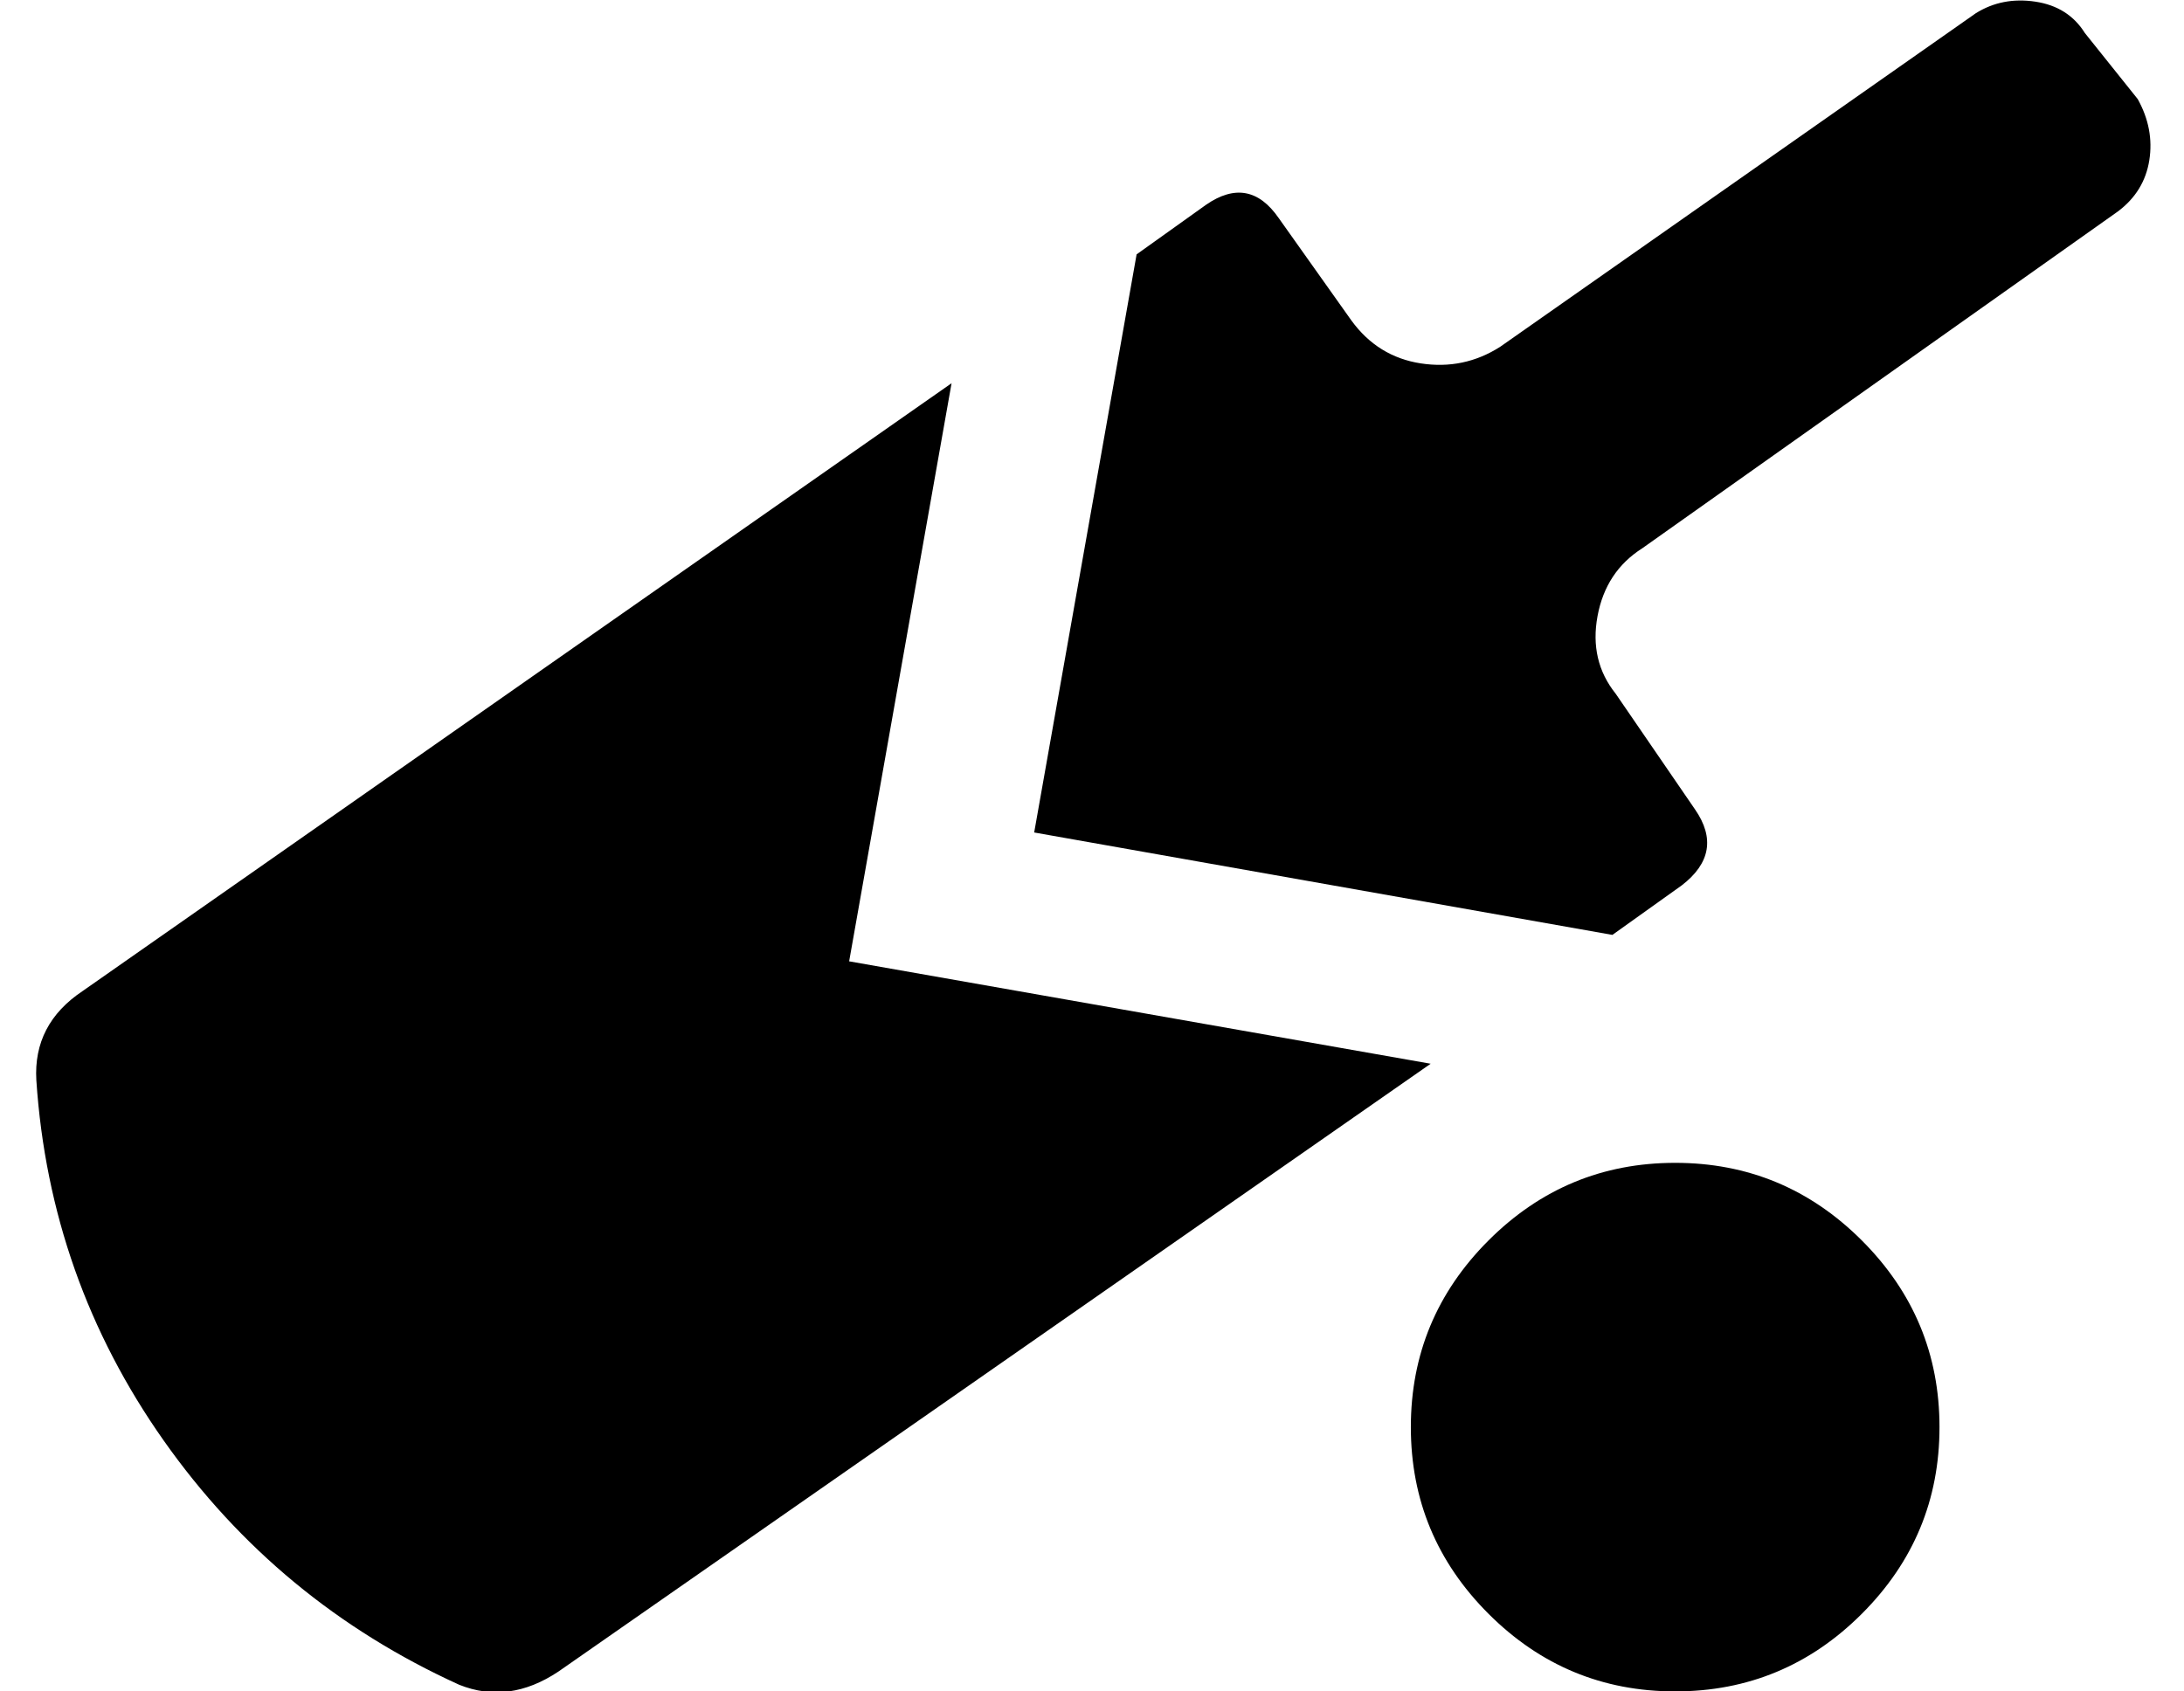 <?xml version="1.0" standalone="no"?>
<!DOCTYPE svg PUBLIC "-//W3C//DTD SVG 1.1//EN" "http://www.w3.org/Graphics/SVG/1.1/DTD/svg11.dtd" >
<svg xmlns="http://www.w3.org/2000/svg" xmlns:xlink="http://www.w3.org/1999/xlink" version="1.1" viewBox="-11 0 661 512">
   <path fill="currentColor"
d="M422 322l-264 184q-15 10 -30 4q-55 -25 -89.5 -74t-38.5 -109q-1 -17 14 -27l263 -184l-31 175zM636 30q5 9 3.5 18.5t-9.5 15.5l-144 102q-11 7 -13.5 20.5t5.5 23.5l24 35q9 13 -4 23l-21 15l-175 -31l31 -175l21 -15q13 -9 22 4l22 31q8 11 21 13t24 -5l144 -101
q8 -5 18 -3.5t15 9.5zM496 352q33 0 56.5 23.5t23.5 56.5t-23.5 56.5t-56.5 23.5t-56.5 -23.5t-23.5 -56.5t23.5 -56.5t56.5 -23.5z" />
</svg>
